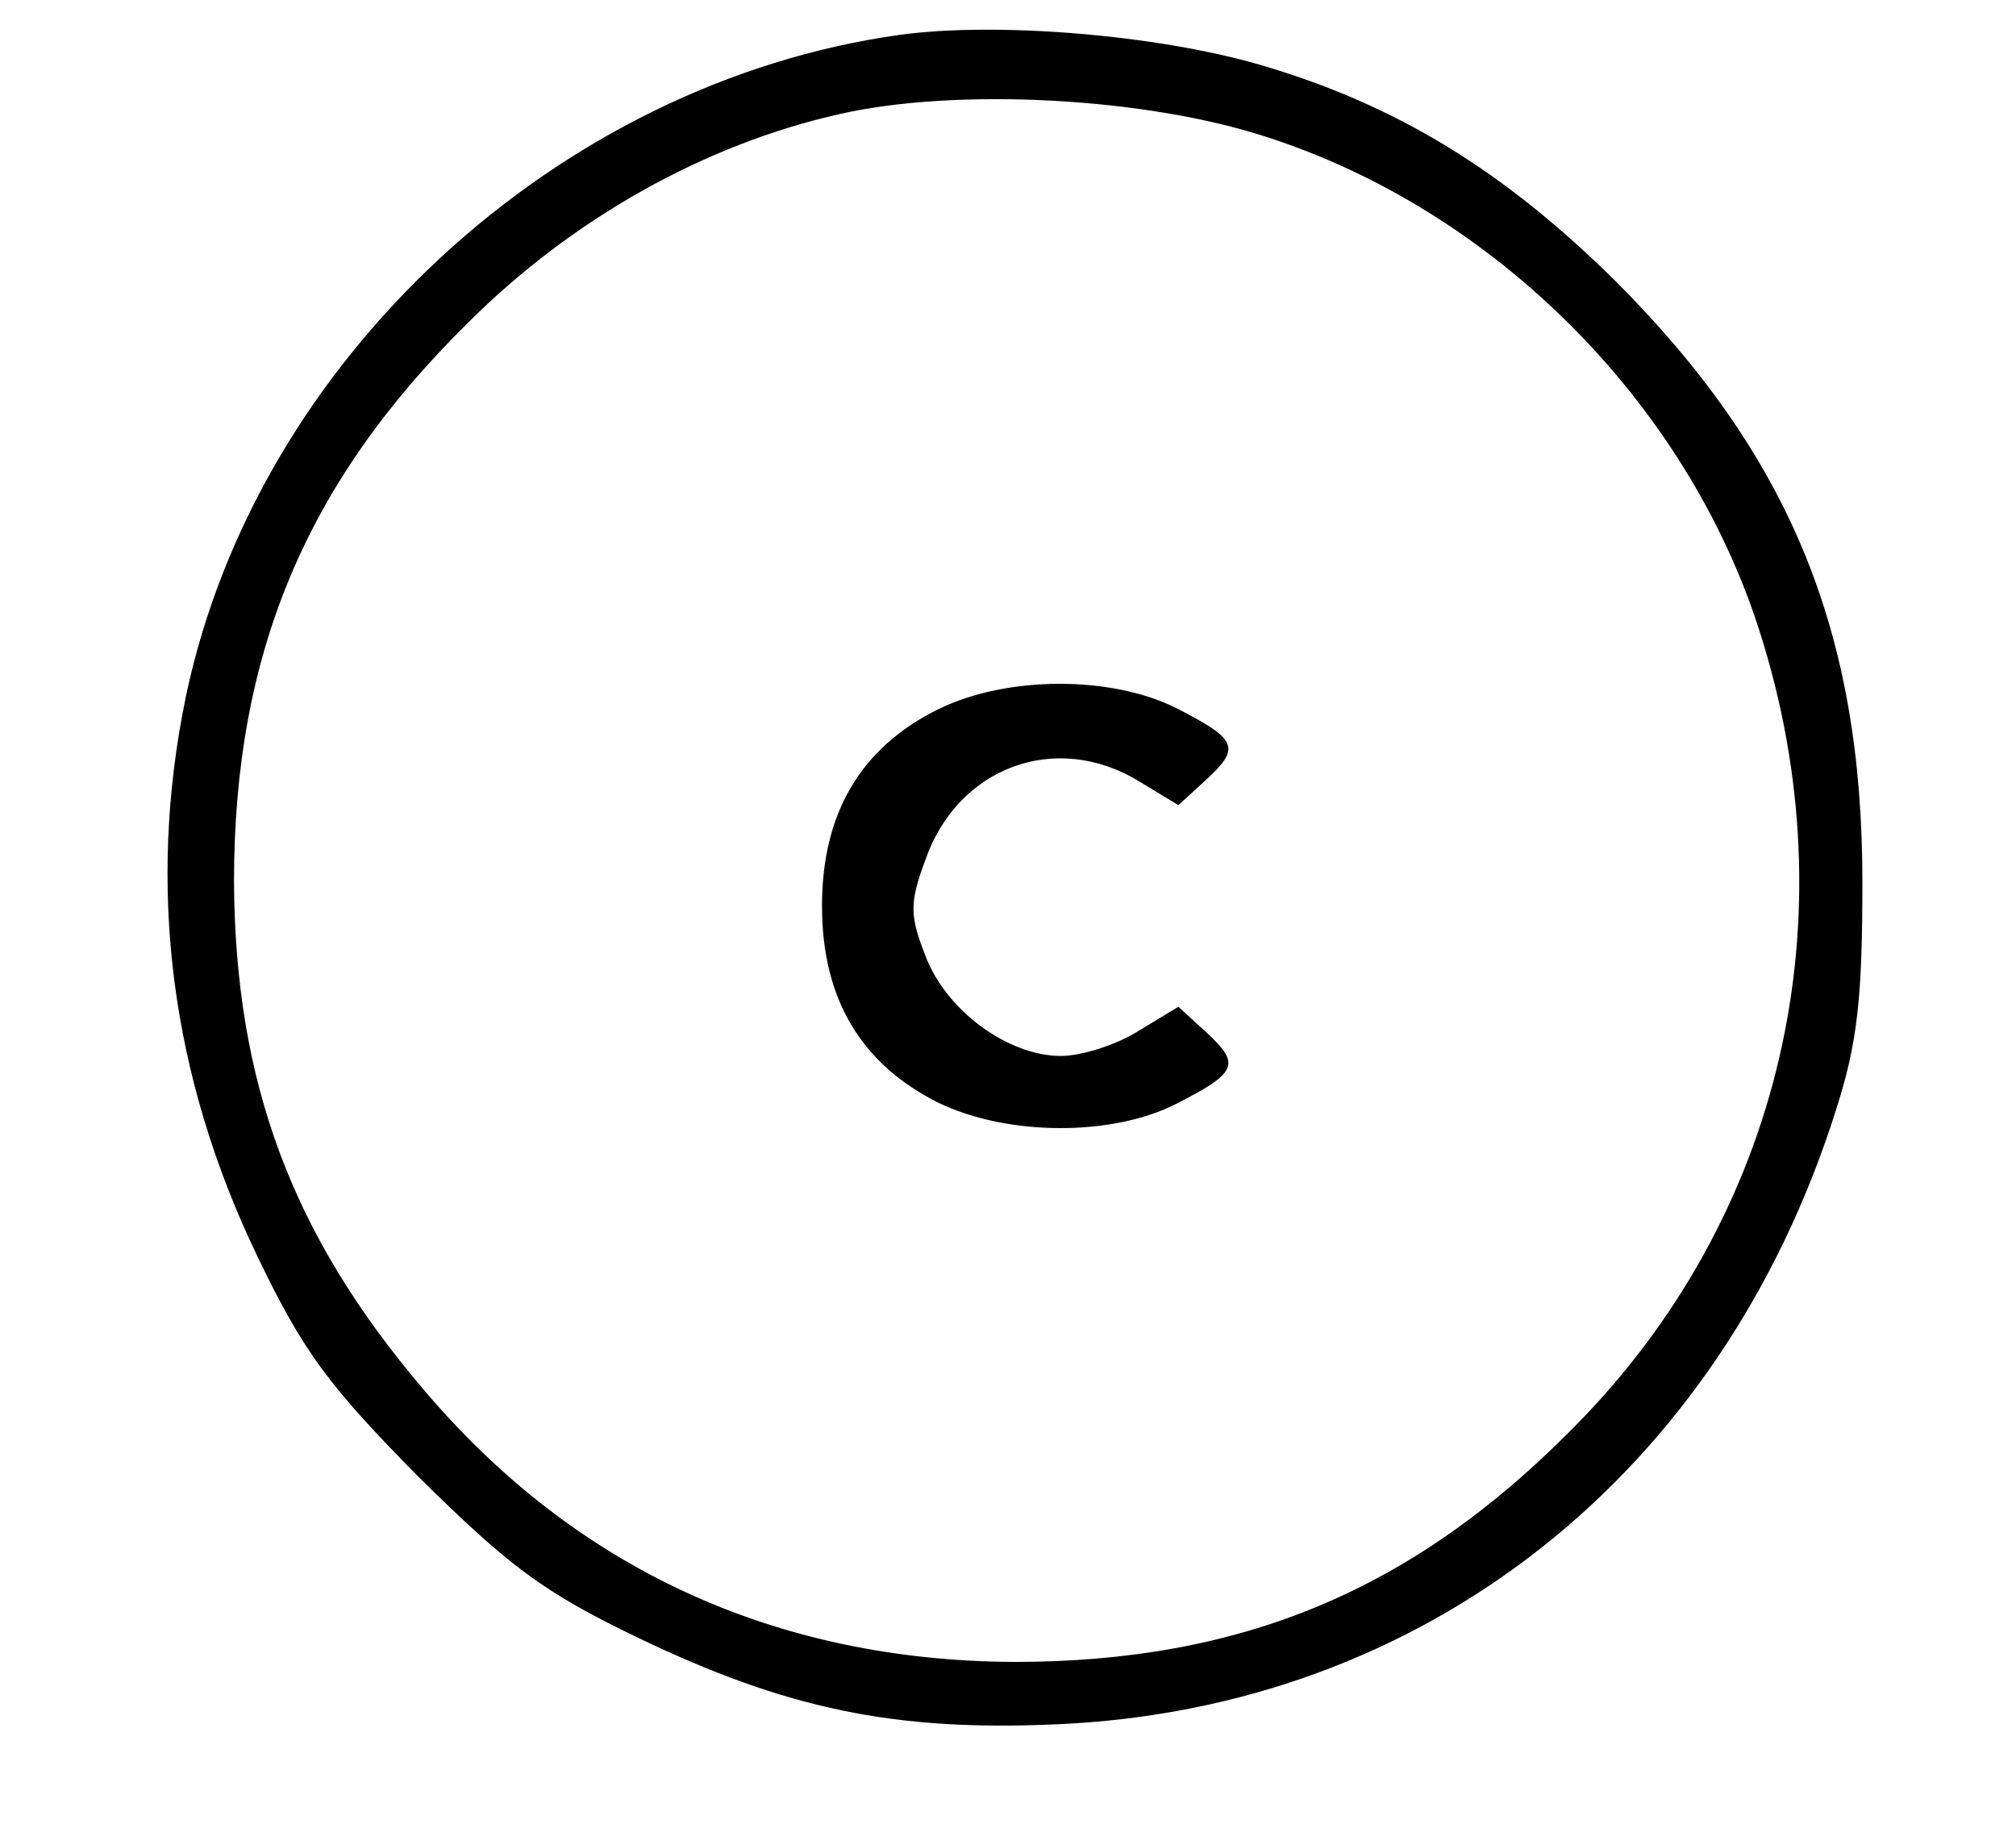 <?xml version="1.0" standalone="no"?>
<!DOCTYPE svg PUBLIC "-//W3C//DTD SVG 20010904//EN"
 "http://www.w3.org/TR/2001/REC-SVG-20010904/DTD/svg10.dtd">
<svg version="1.0" xmlns="http://www.w3.org/2000/svg"
 width="168pt" height="152pt" viewBox="0 0 168 152"
 preserveAspectRatio="xMidYMid meet">

<g transform="translate(0,152) scale(0.1,-0.1)"
fill="#000000" stroke="none">
<path d="M750 1491 c-286 -40 -536 -271 -595 -551 -33 -159 -13 -317 60 -468
38 -79 59 -107 134 -183 76 -75 104 -96 183 -134 123 -59 213 -78 348 -72 307
13 554 208 650 512 18 56 22 94 22 190 0 208 -60 355 -206 501 -93 92 -183
147 -296 180 -86 25 -219 36 -300 25z m305 -85 c190 -61 350 -221 411 -411 77
-240 19 -490 -155 -665 -134 -136 -277 -195 -466 -195 -199 1 -366 78 -492
227 -110 129 -157 256 -158 423 0 189 59 332 195 466 87 87 198 149 310 174
97 22 254 14 355 -19z"/>
<path d="M782 929 c-65 -32 -97 -87 -97 -164 0 -78 33 -132 97 -164 58 -28
145 -28 198 -1 51 26 54 33 26 59 l-24 22 -33 -20 c-19 -12 -48 -21 -65 -21
-44 0 -96 38 -113 84 -13 33 -13 44 0 79 27 78 109 108 178 66 l33 -20 24 22
c28 26 25 33 -26 59 -54 27 -141 27 -198 -1z"/>
</g>
</svg>
